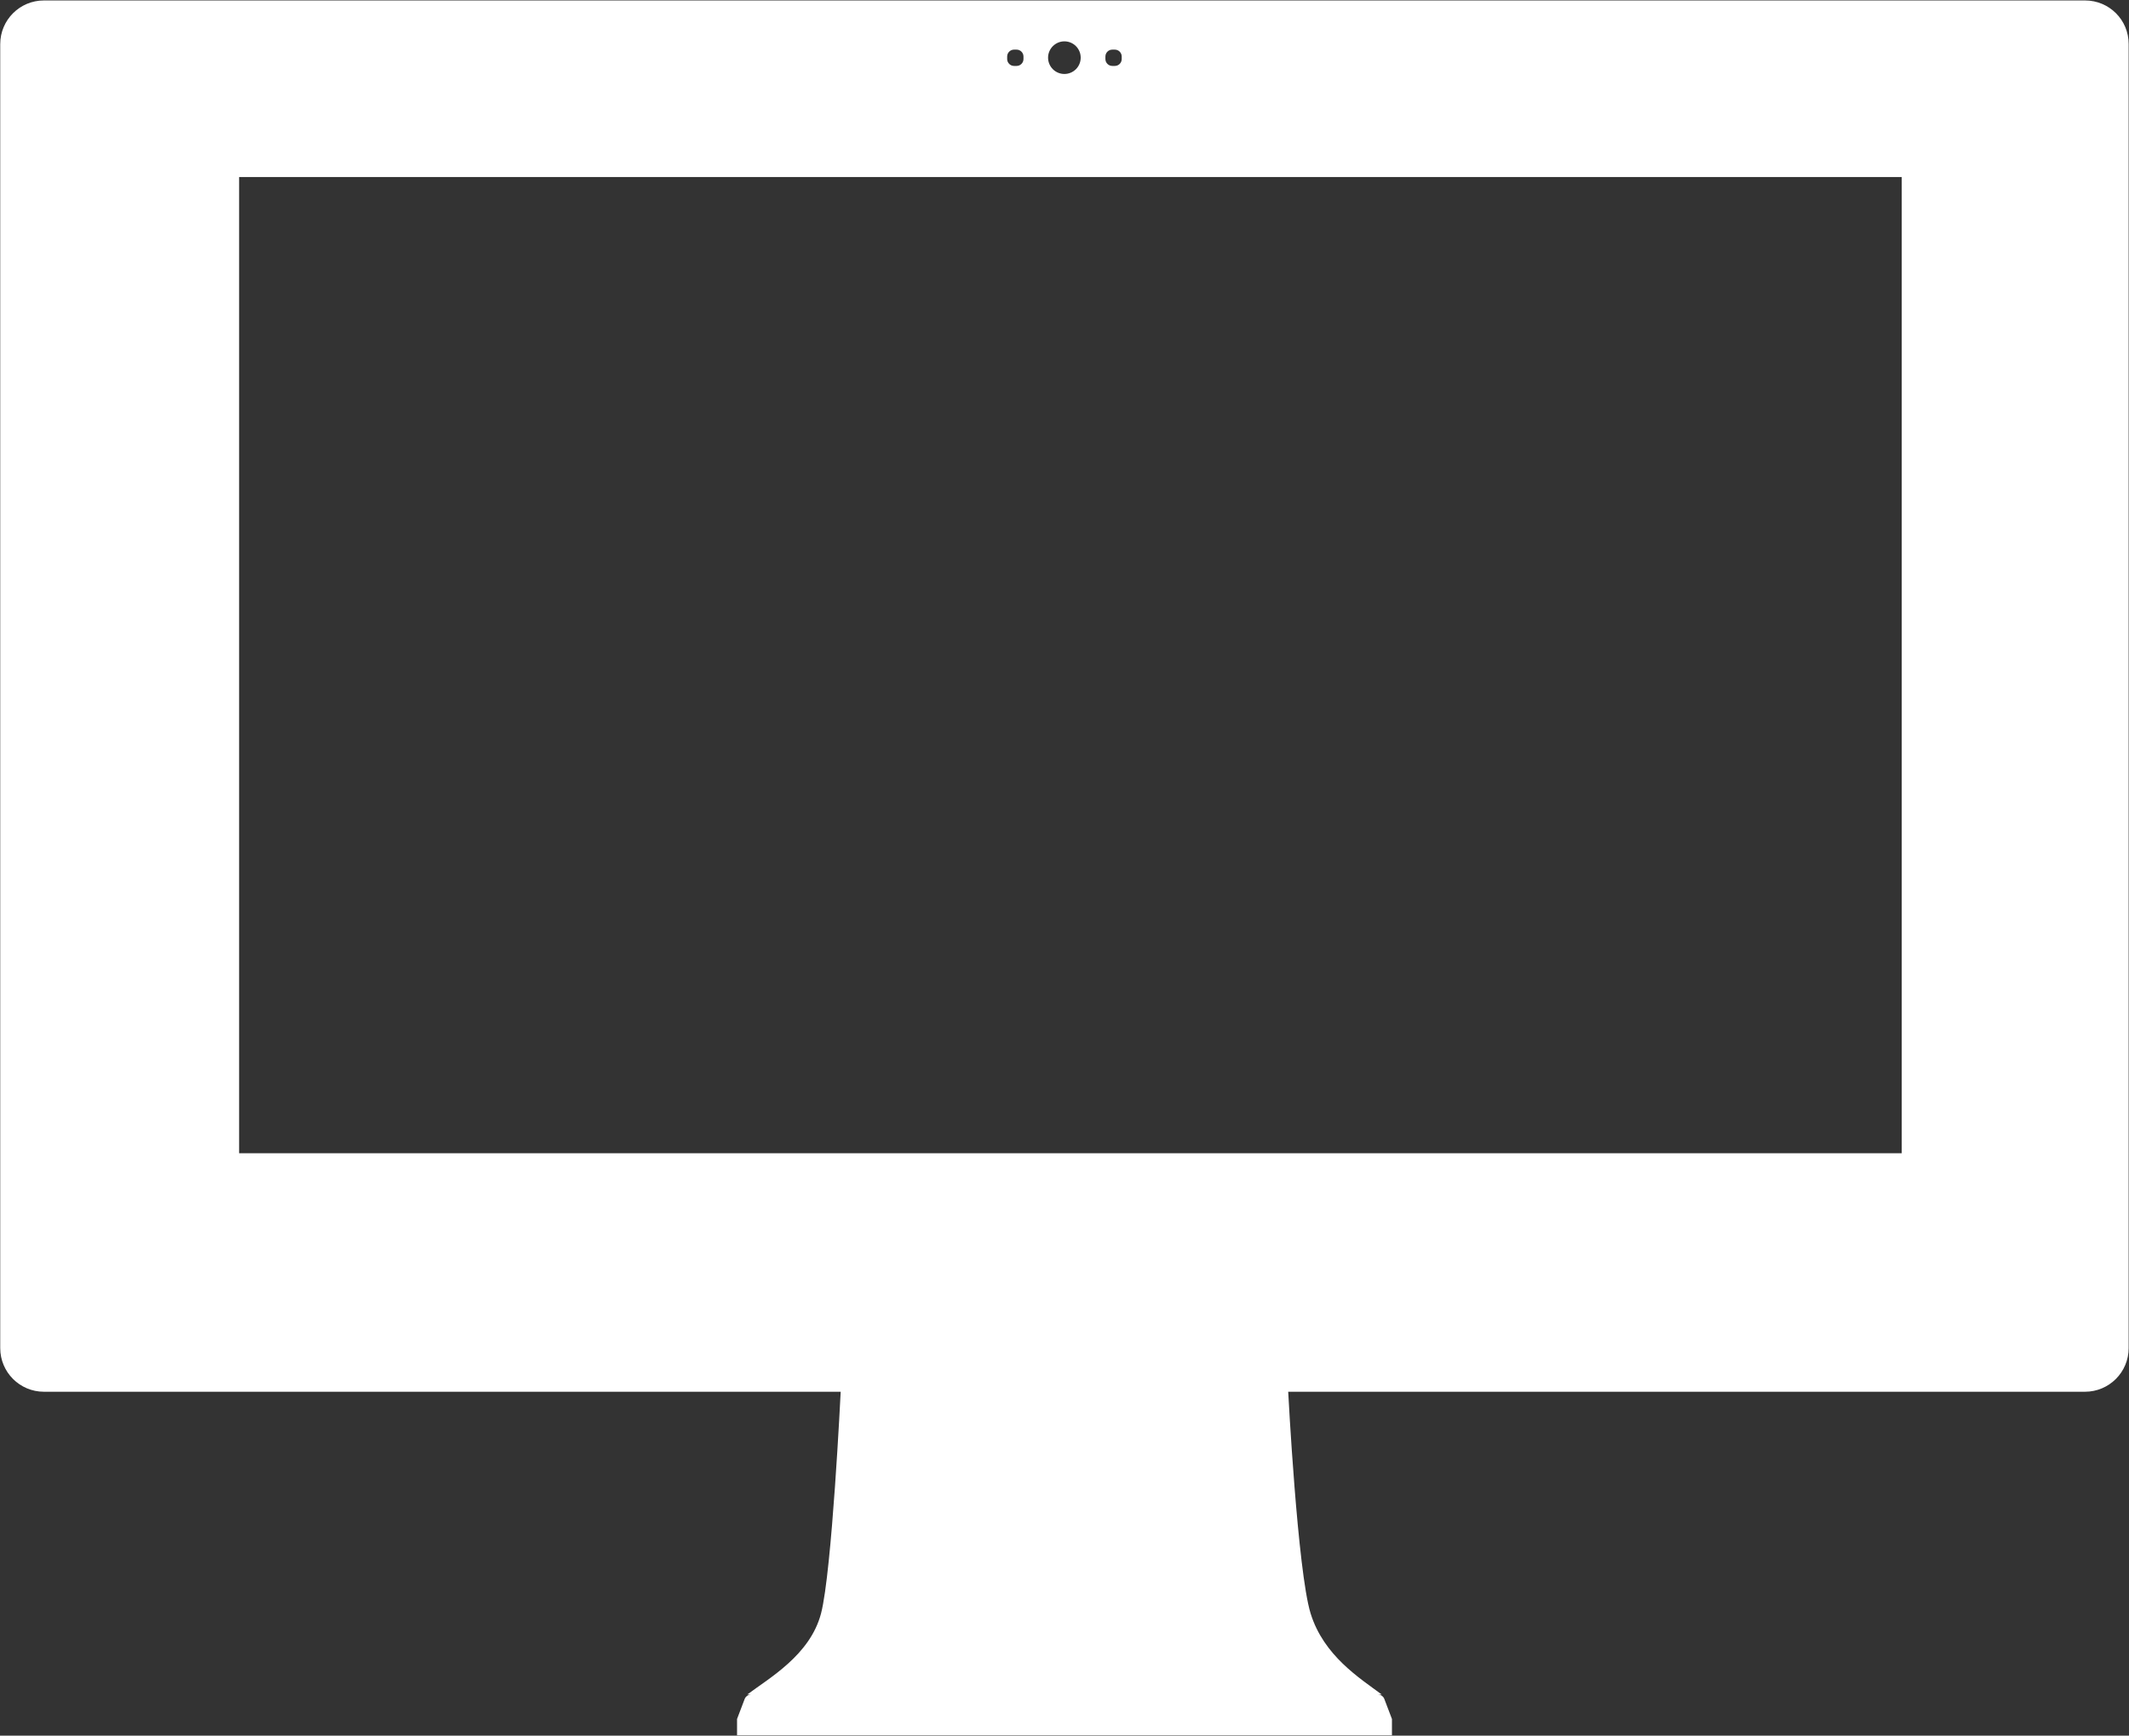 <?xml version="1.0" encoding="utf-8"?>
<!-- Generator: Adobe Illustrator 19.0.1, SVG Export Plug-In . SVG Version: 6.00 Build 0)  -->
<svg version="1.1" id="Layer_1" xmlns:sketch="http://www.bohemiancoding.com/sketch/ns"
	 xmlns="http://www.w3.org/2000/svg" xmlns:xlink="http://www.w3.org/1999/xlink" x="0px" y="0px" viewBox="621 -359 1853 1511"
	 style="enable-background:new 621 -359 1853 1511;" xml:space="preserve">
<rect x="621" y="-359" width="1853" height="1511" fill="#333333" stroke="none"/>
<style type="text/css">
	.st0{fill:#FFFFFF;}
</style>
<title>icon-desktop</title>
<desc>Created with Sketch.</desc>
<g id="::-screen" transform="translate(611.749, 1025.749)">
	<g id="::-contents" transform="translate(0.997, 0.244)">
	</g>
</g>
<path class="st0" d="M2435.8-358.6H659.2c-21,0-38,17-38,38V814.6c0,21,17,38,38,38h693.5c0,0-7.6,156.7-17.1,193
	c-9.5,36.3-45.2,56.3-64.2,70.6h3.2c-2.2,0-4.6,1.7-5.4,3.7l-6.7,17.6v14.2h570v-14.2l-6.7-17.6c-0.8-2.1-3.2-3.7-5.4-3.7h3.2
	c-19-14.2-50.5-33.7-61.9-70.6c-11.4-36.9-19.5-193-19.5-193h693.5c21,0,38-17,38-38V-320.6C2473.8-341.6,2456.8-358.6,2435.8-358.6
	z M1583.1-309.8c0-3.3,2.7-6,6-6h2.2c3.3,0,6,2.7,6,6v2.2c0,3.3-2.7,6-6,6h-2.2c-3.3,0-6-2.7-6-6V-309.8z M1547.4-323
	c7.9,0,14.2,6.4,14.2,14.2c0,7.9-6.4,14.2-14.2,14.2c-7.9,0-14.2-6.4-14.2-14.2S1539.6-323,1547.4-323z M1497.6-309.8
	c0-3.3,2.7-6,6-6h2.2c3.3,0,6,2.7,6,6v2.2c0,3.3-2.7,6-6,6h-2.2c-3.3,0-6-2.7-6-6V-309.8z M2276.2,645H829.1v-849.9h1447.1V645z"/>
</svg>
